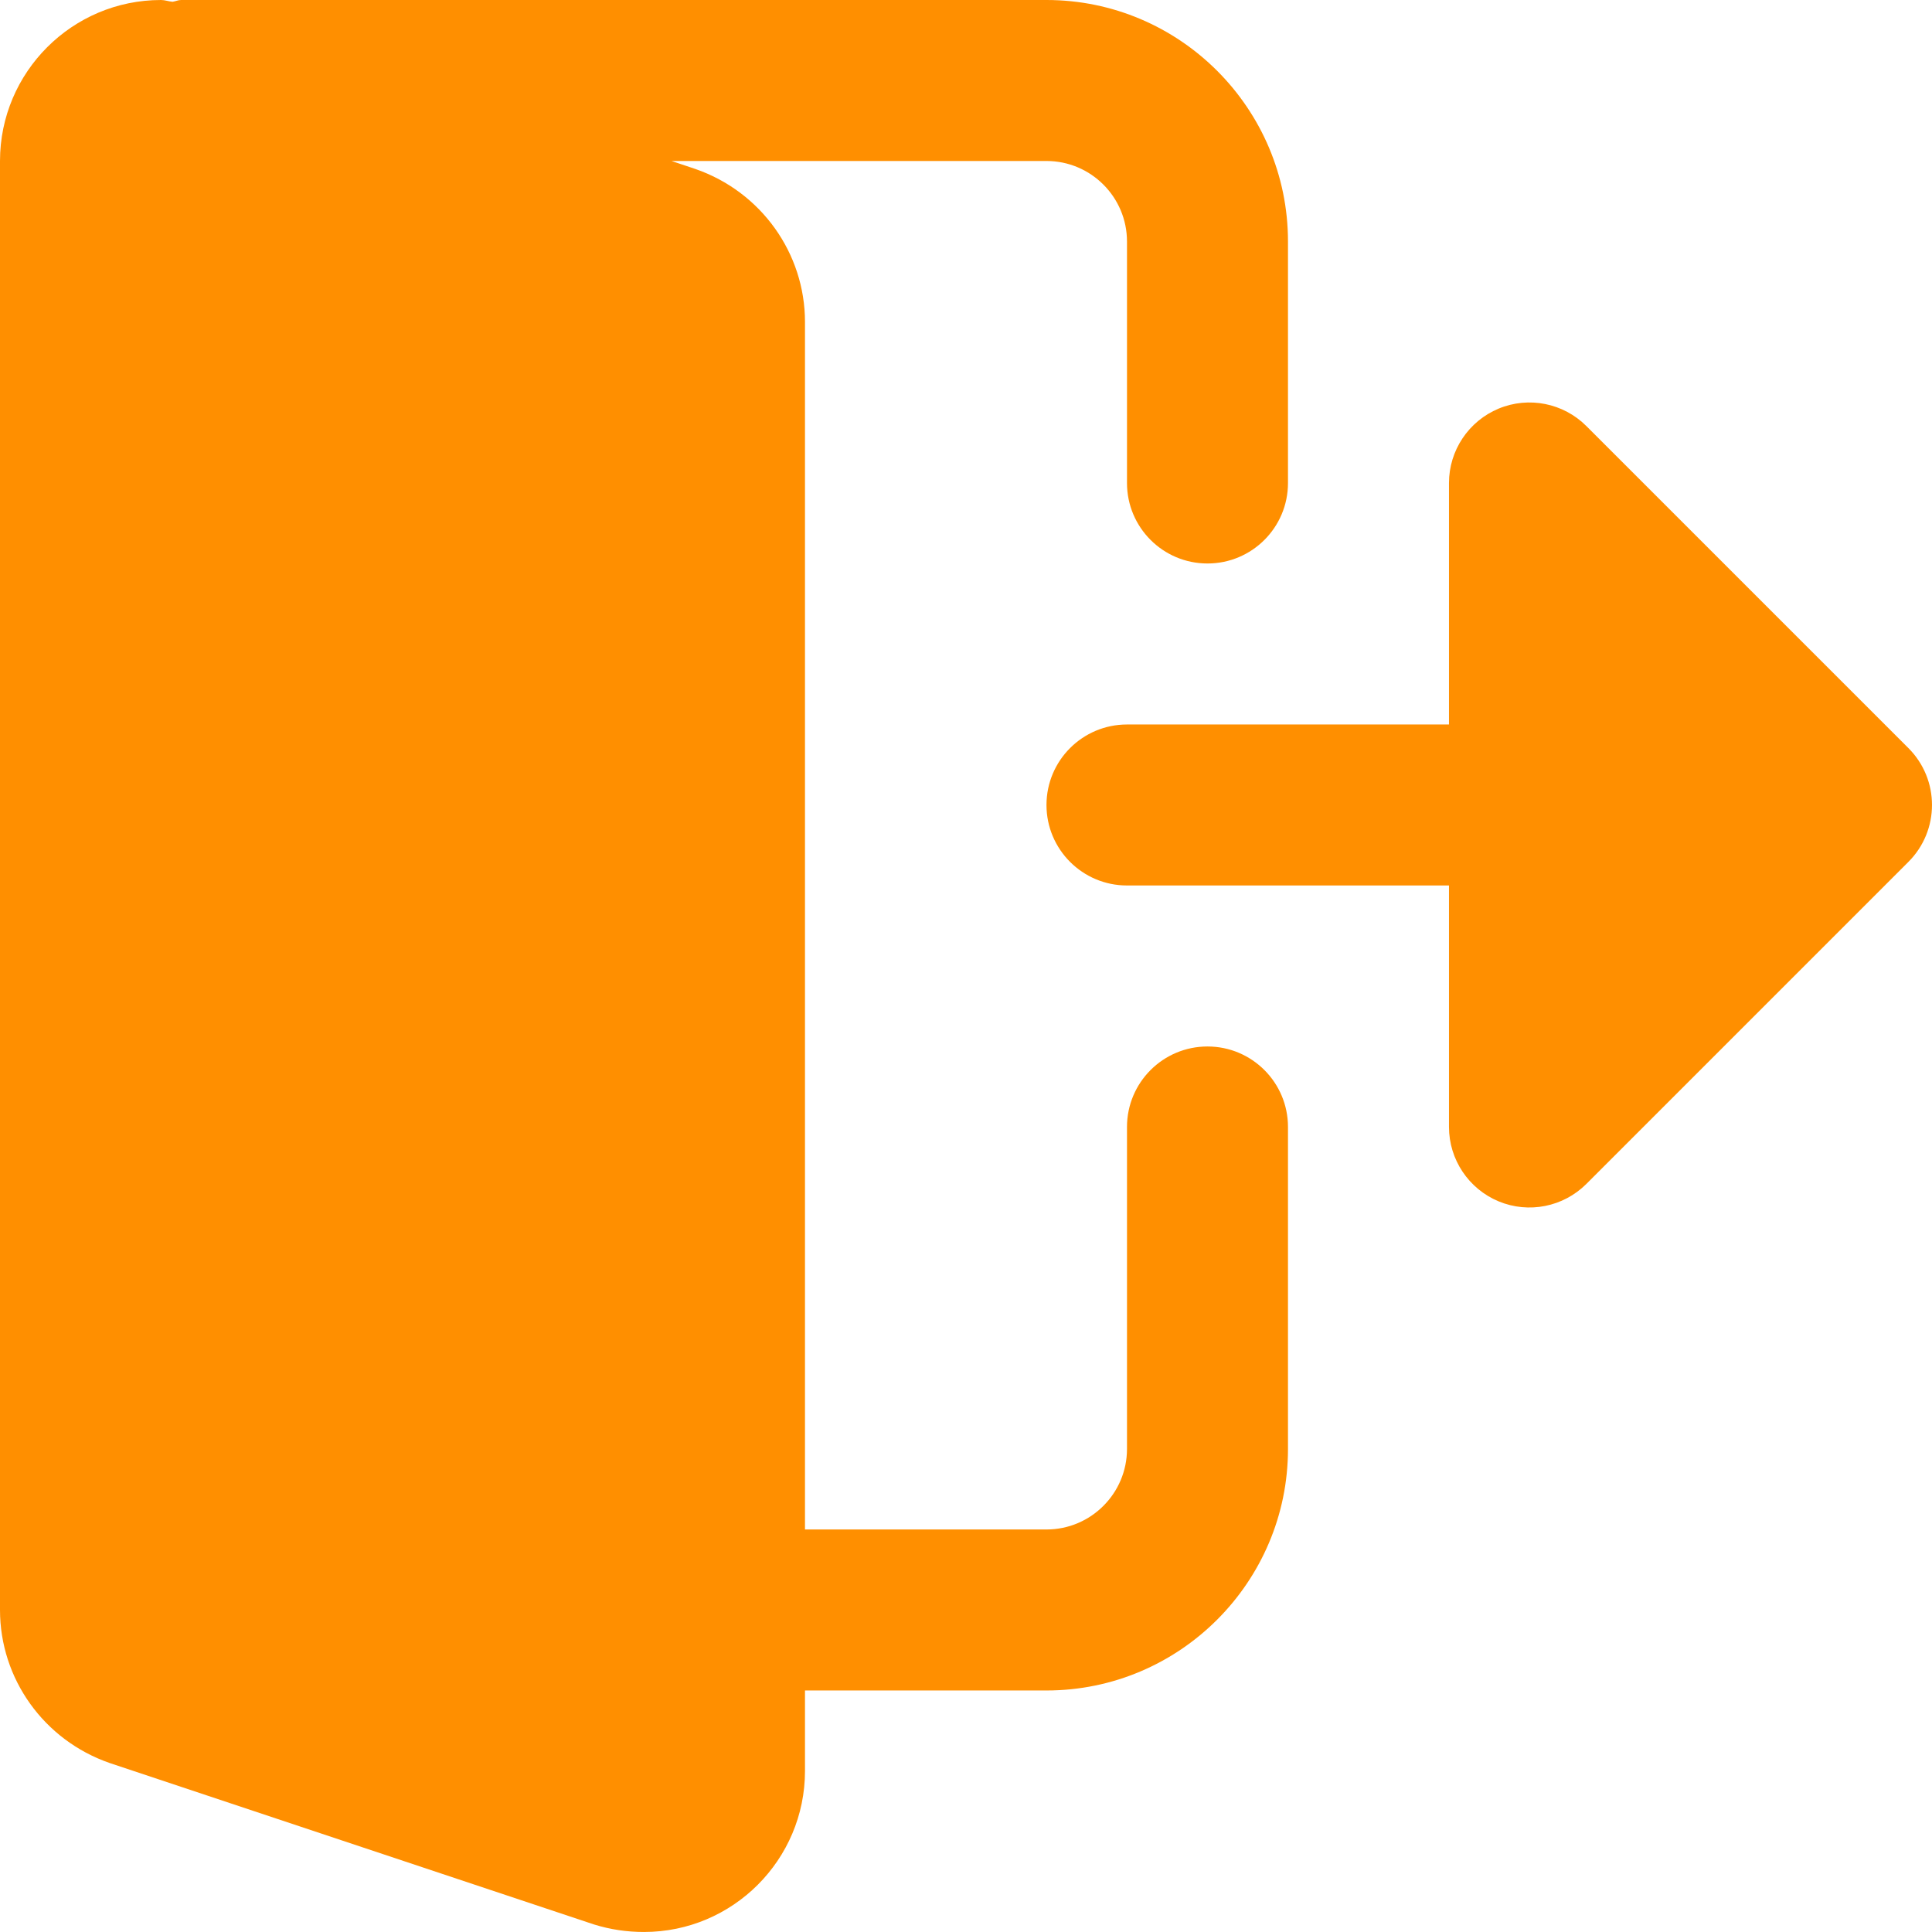 <svg width="450" height="450" viewBox="0 0 450 450" fill="none" xmlns="http://www.w3.org/2000/svg">
<g clip-path="url(#clip0_72_14)">
<path d="M281.247 243.746C270.879 243.746 262.498 252.147 262.498 262.495V337.496C262.498 347.827 254.097 356.245 243.746 356.245H187.497V74.998C187.497 58.986 177.297 44.68 161.961 39.355L156.409 37.497H243.746C254.097 37.497 262.498 45.916 262.498 56.249V112.499C262.498 122.846 270.879 131.247 281.247 131.247C291.615 131.247 299.996 122.846 299.996 112.499V56.249C299.996 25.237 274.758 0 243.746 0H42.187C41.473 0 40.876 0.319 40.182 0.412C39.279 0.336 38.417 0 37.501 0C16.819 0 0 16.816 0 37.497V374.994C0 391.006 10.2 405.312 25.536 410.637L138.375 448.251C142.199 449.432 146.003 449.995 150 449.995C170.681 449.995 187.497 433.176 187.497 412.495V393.746H243.746C274.758 393.746 299.996 368.508 299.996 337.496V262.495C299.996 252.147 291.615 243.746 281.247 243.746Z" fill="#FF8F00"/>
<path d="M444.502 174.241L369.501 99.243C364.141 93.88 356.077 92.267 349.066 95.171C342.073 98.079 337.496 104.922 337.496 112.499V168.748H262.498C252.147 168.748 243.746 177.146 243.746 187.497C243.746 197.848 252.147 206.245 262.498 206.245H337.496V262.495C337.496 270.072 342.073 276.914 349.066 279.822C356.077 282.727 364.141 281.113 369.501 275.754L444.502 200.752C451.832 193.422 451.832 181.571 444.502 174.241Z" fill="#FF8F00"/>
</g>
<defs>
<clipPath id="clip0_72_14">
<rect width="450" height="450" fill="white"/>
</clipPath>
</defs>
</svg>
